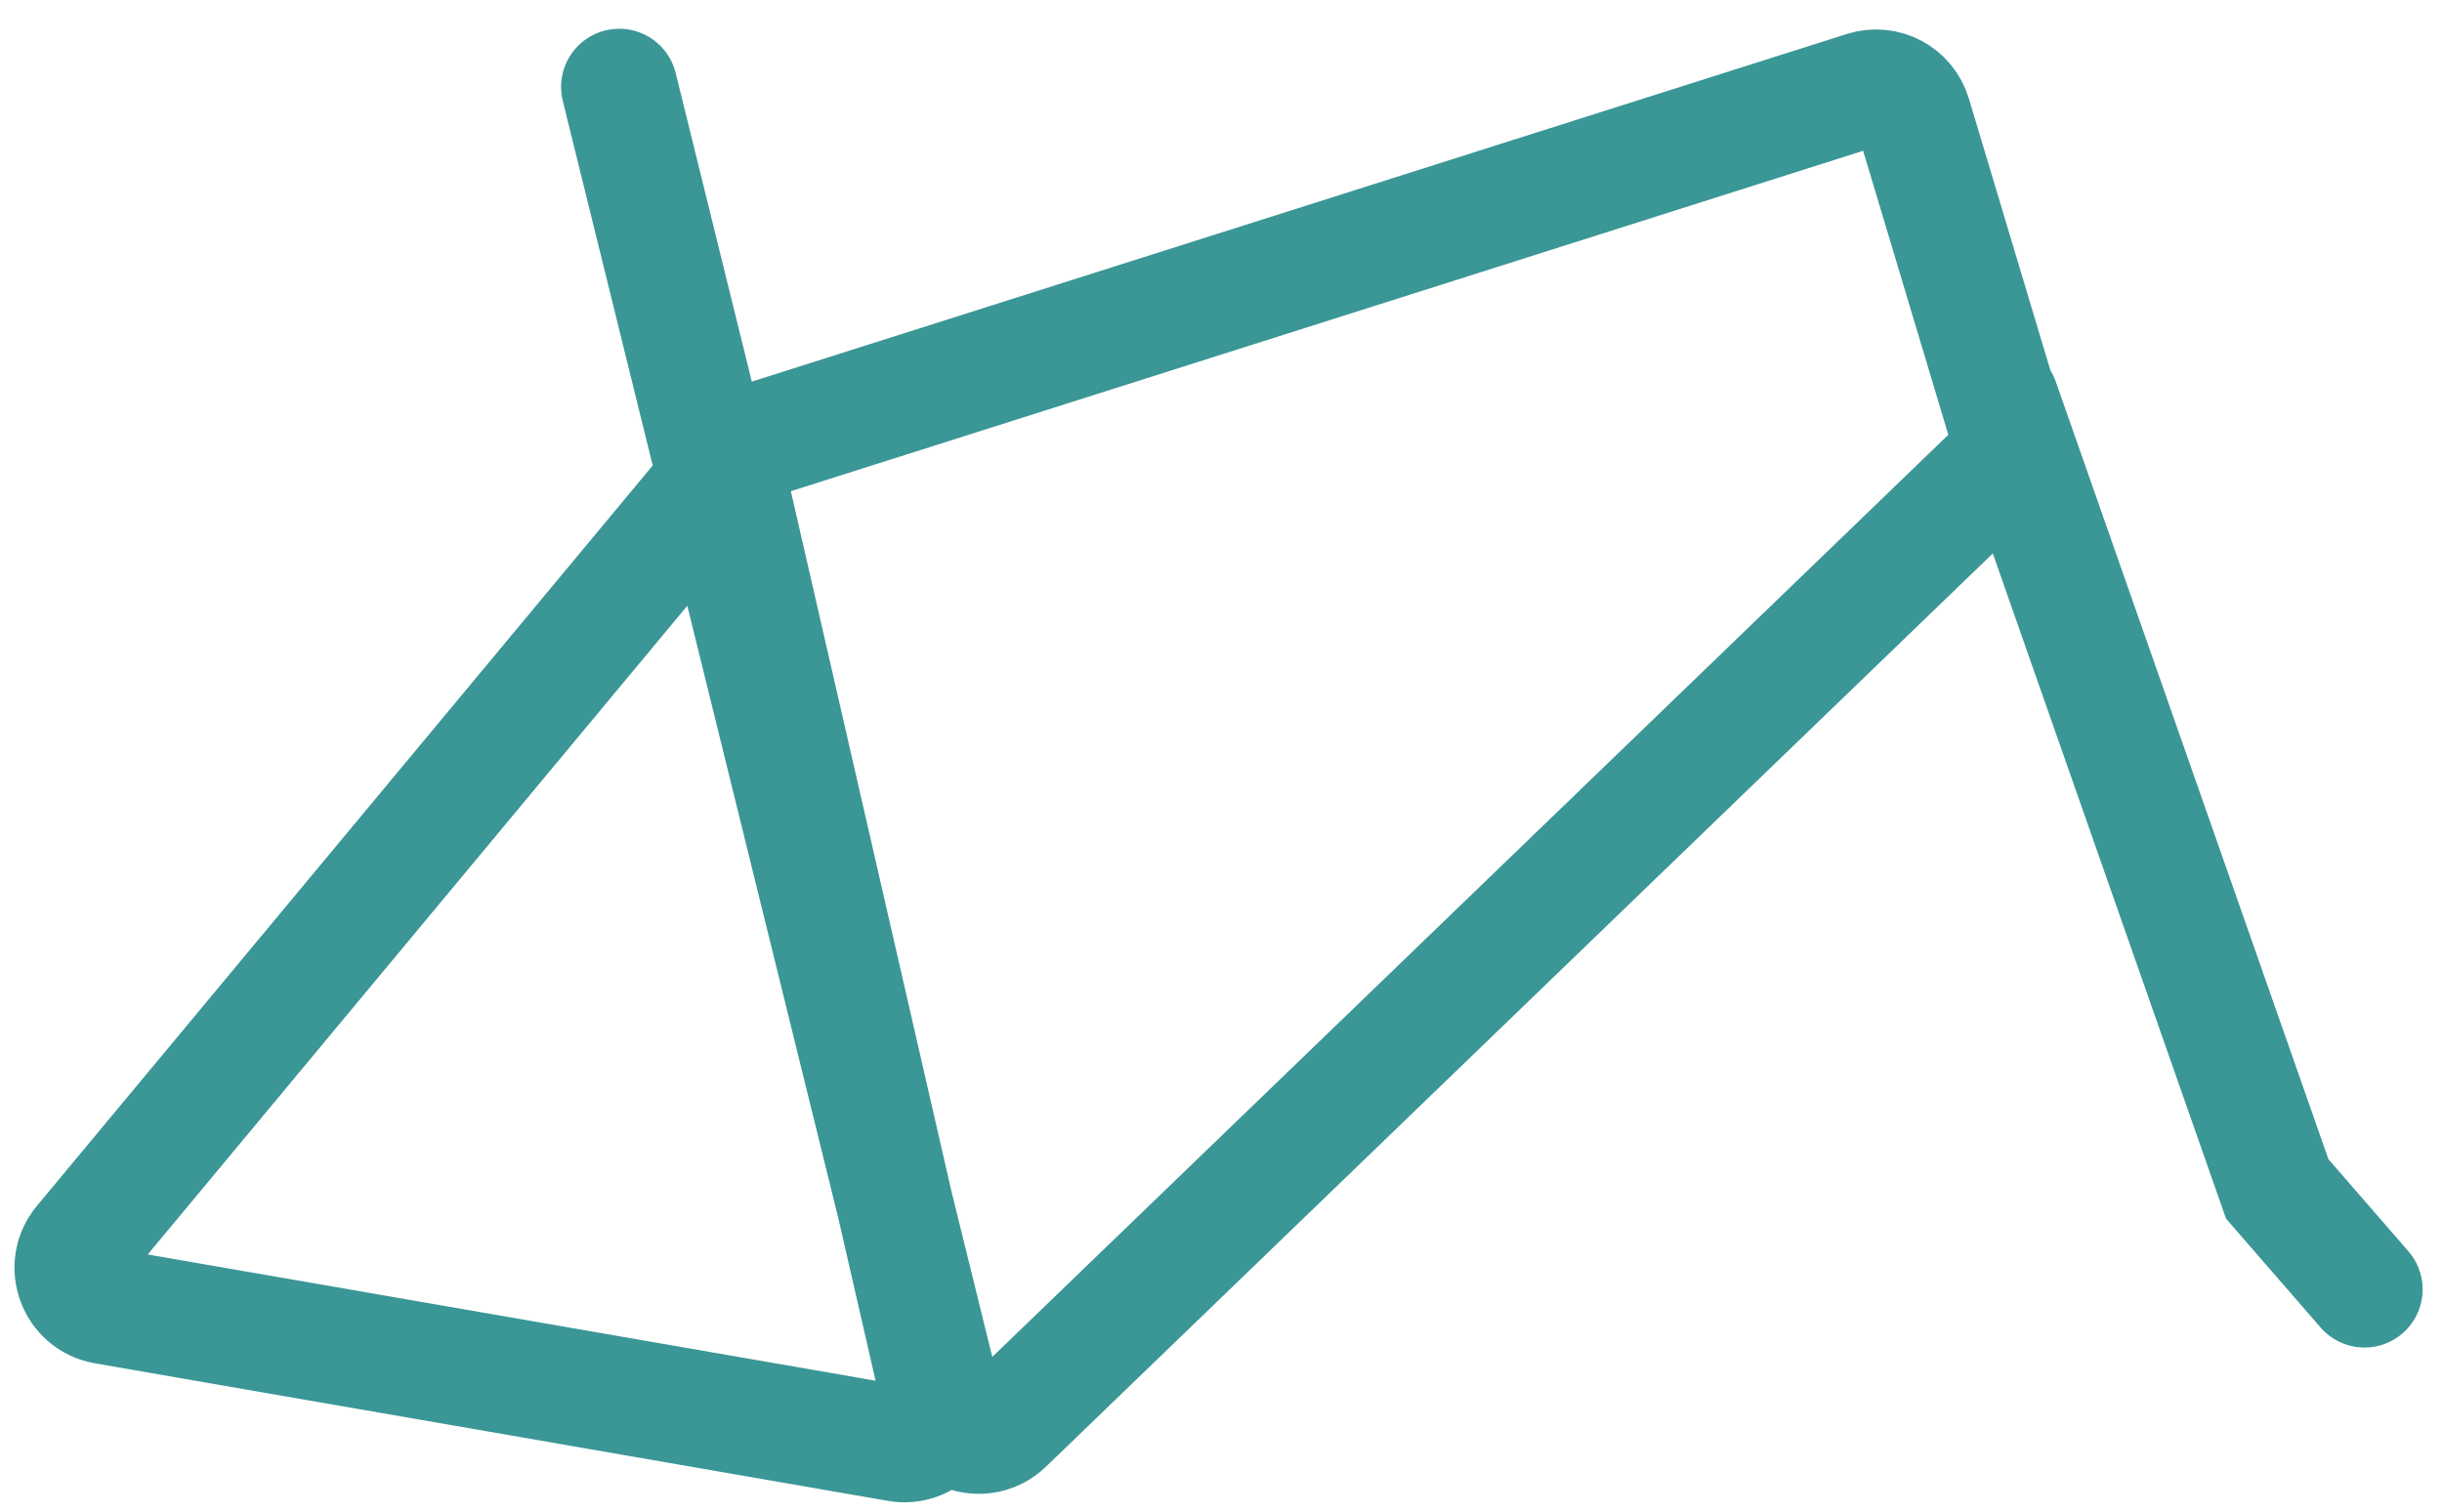 <svg width="63" height="39" viewBox="0 0 63 39" fill="none" xmlns="http://www.w3.org/2000/svg">
<path d="M15.975 2.242L18.477 12.386M18.477 12.386L24.304 36.019C24.477 36.72 23.873 37.367 23.162 37.244L2.703 33.695C1.946 33.563 1.614 32.661 2.106 32.07L18.477 12.386ZM51.622 10.346L58.749 30.674L61 33.266M25.944 36.76L51.525 12.085C51.794 11.825 51.896 11.436 51.788 11.078L49.357 2.973C49.197 2.438 48.629 2.138 48.097 2.307L19.51 11.383C19.014 11.54 18.722 12.052 18.838 12.559L24.275 36.264C24.449 37.022 25.384 37.3 25.944 36.76Z" stroke="#3B9696" stroke-width="3" stroke-linecap="round"/>
</svg>
